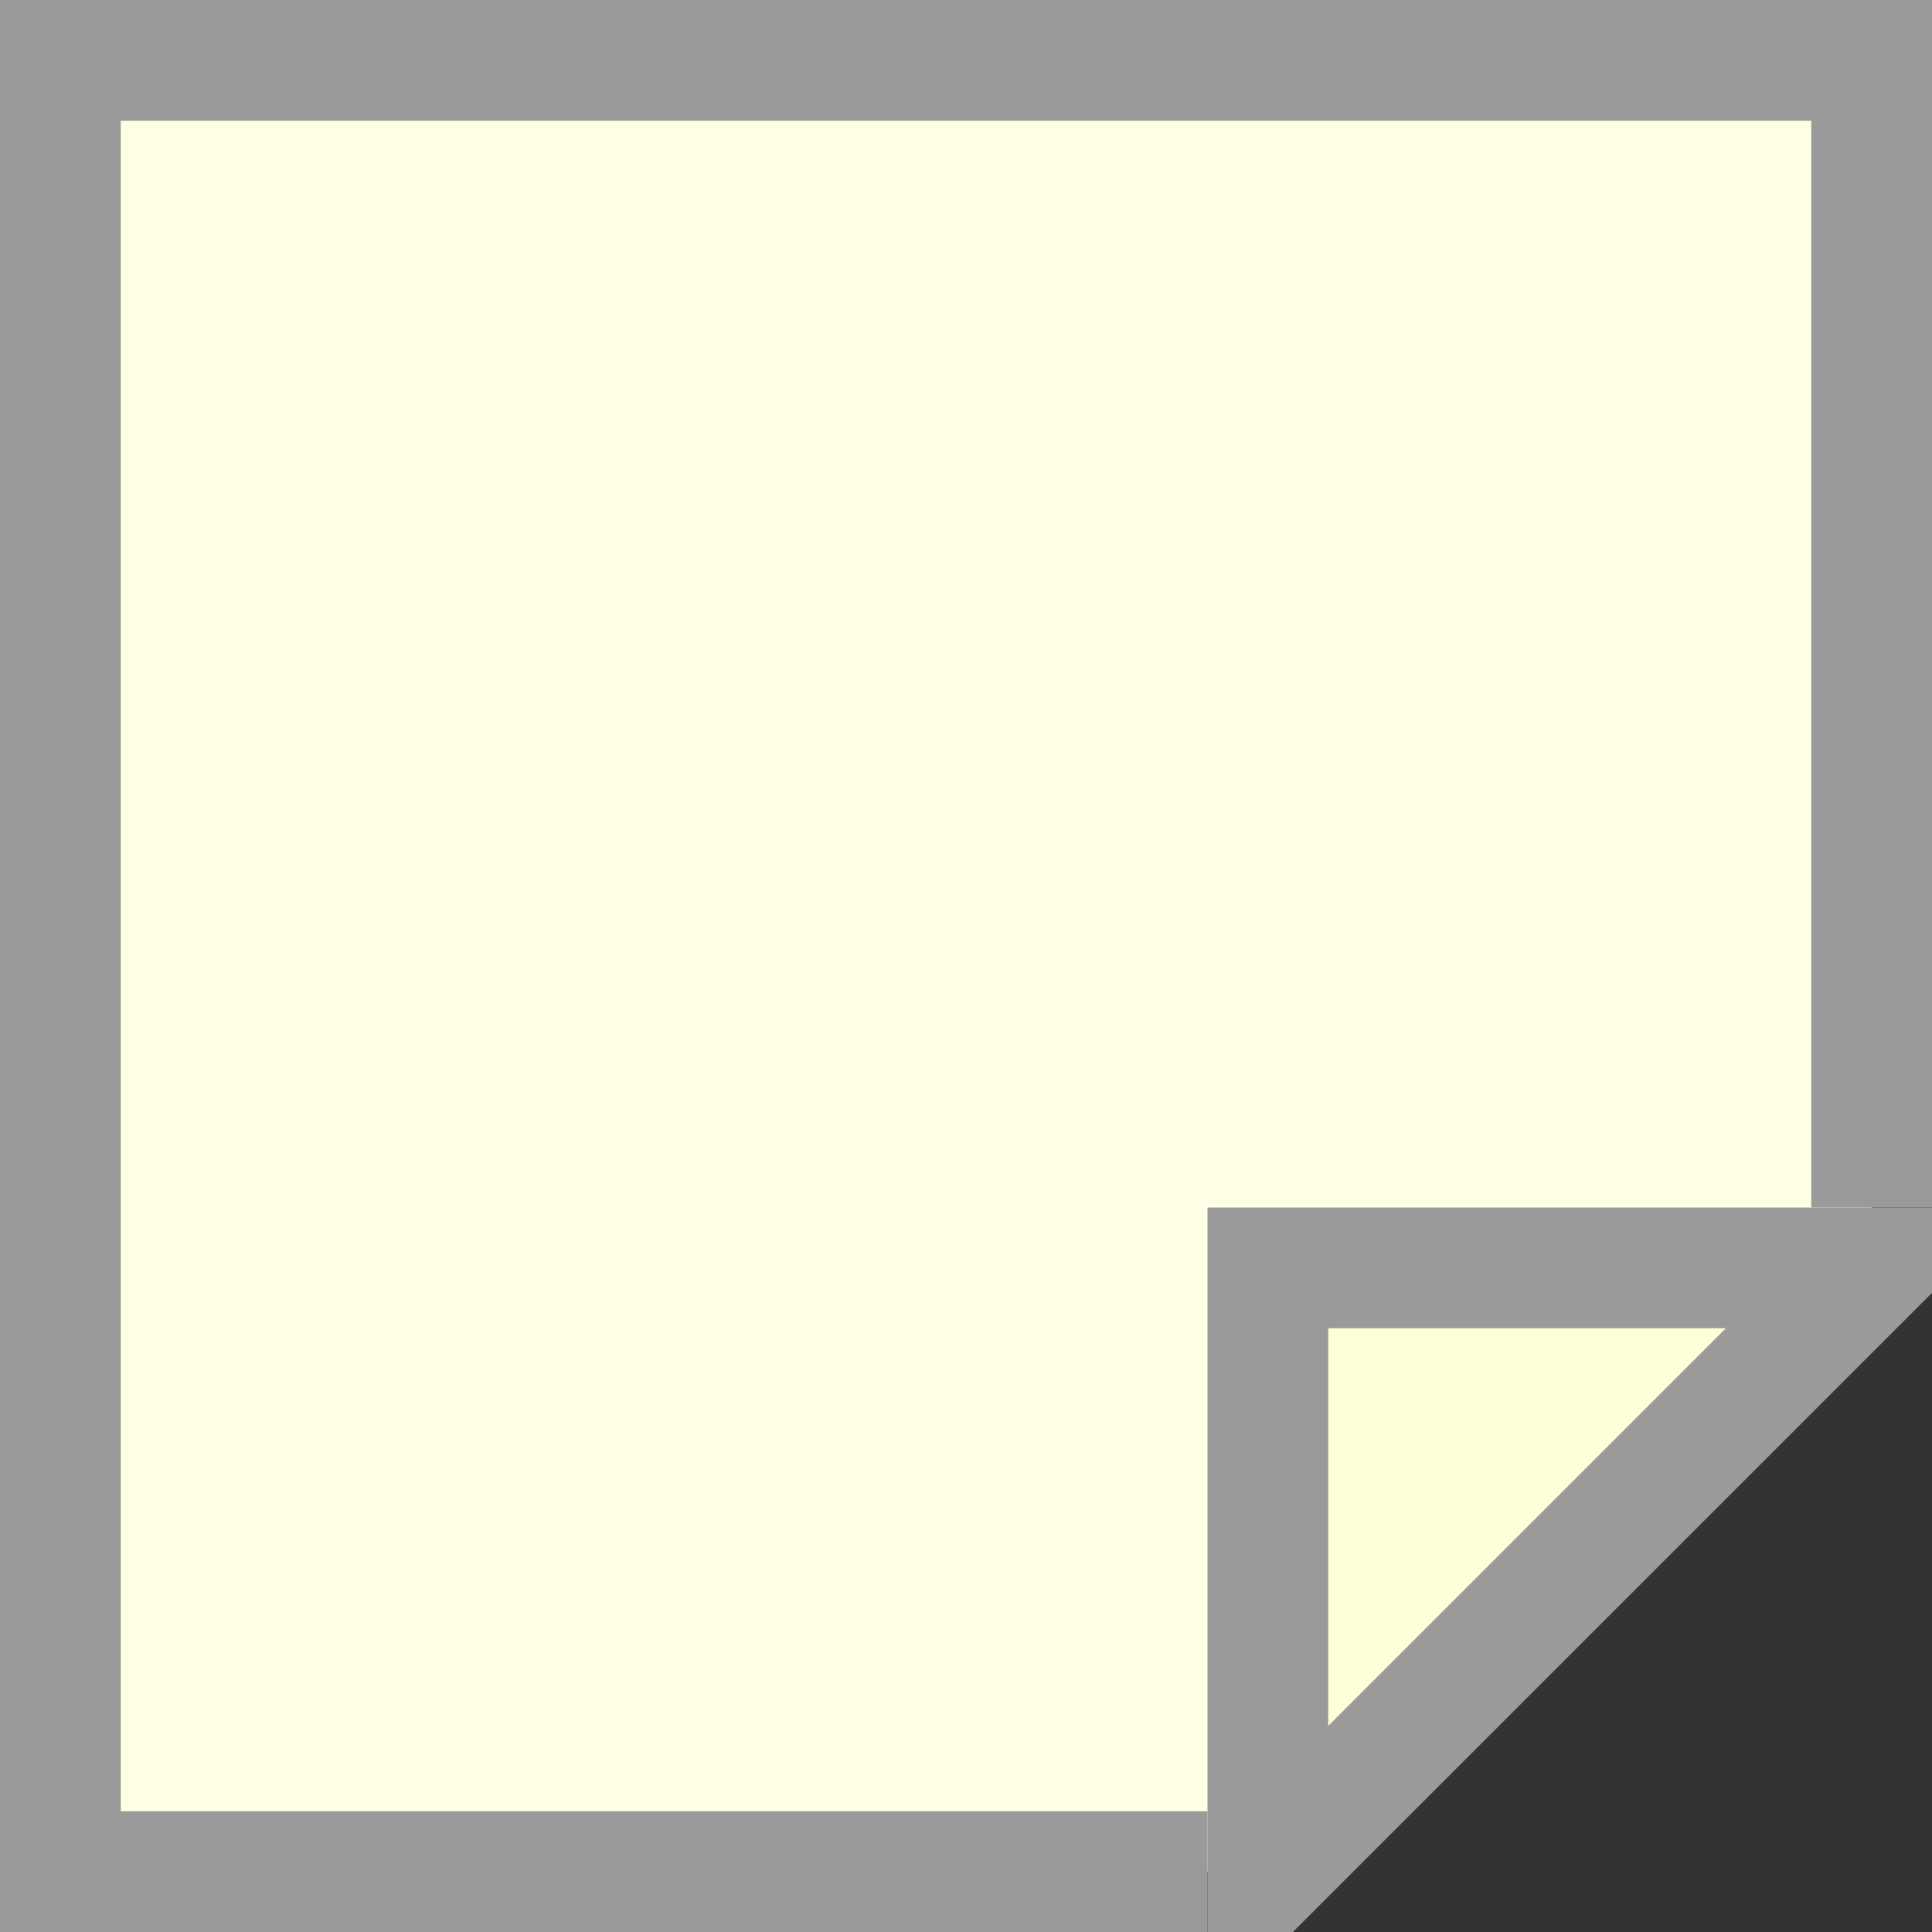 <svg viewBox="0 0 16 16" xmlns="http://www.w3.org/2000/svg">
  <rect x="0" y="0" width="16" height="16" fill="#333333" stroke="none"/>
  <path
     style="fill:#ffffe6;stroke:#9a9a9a"
     d="M 10,15.5 H 0.5 v -15 h 15 V 10"
  />
  <path
    style="fill:#ffffd7;stroke:#9a9a9a"
    d="m 10.5,10.5 h 5 c 0,0 -5,5 -5,5 Z"
  />
</svg>
